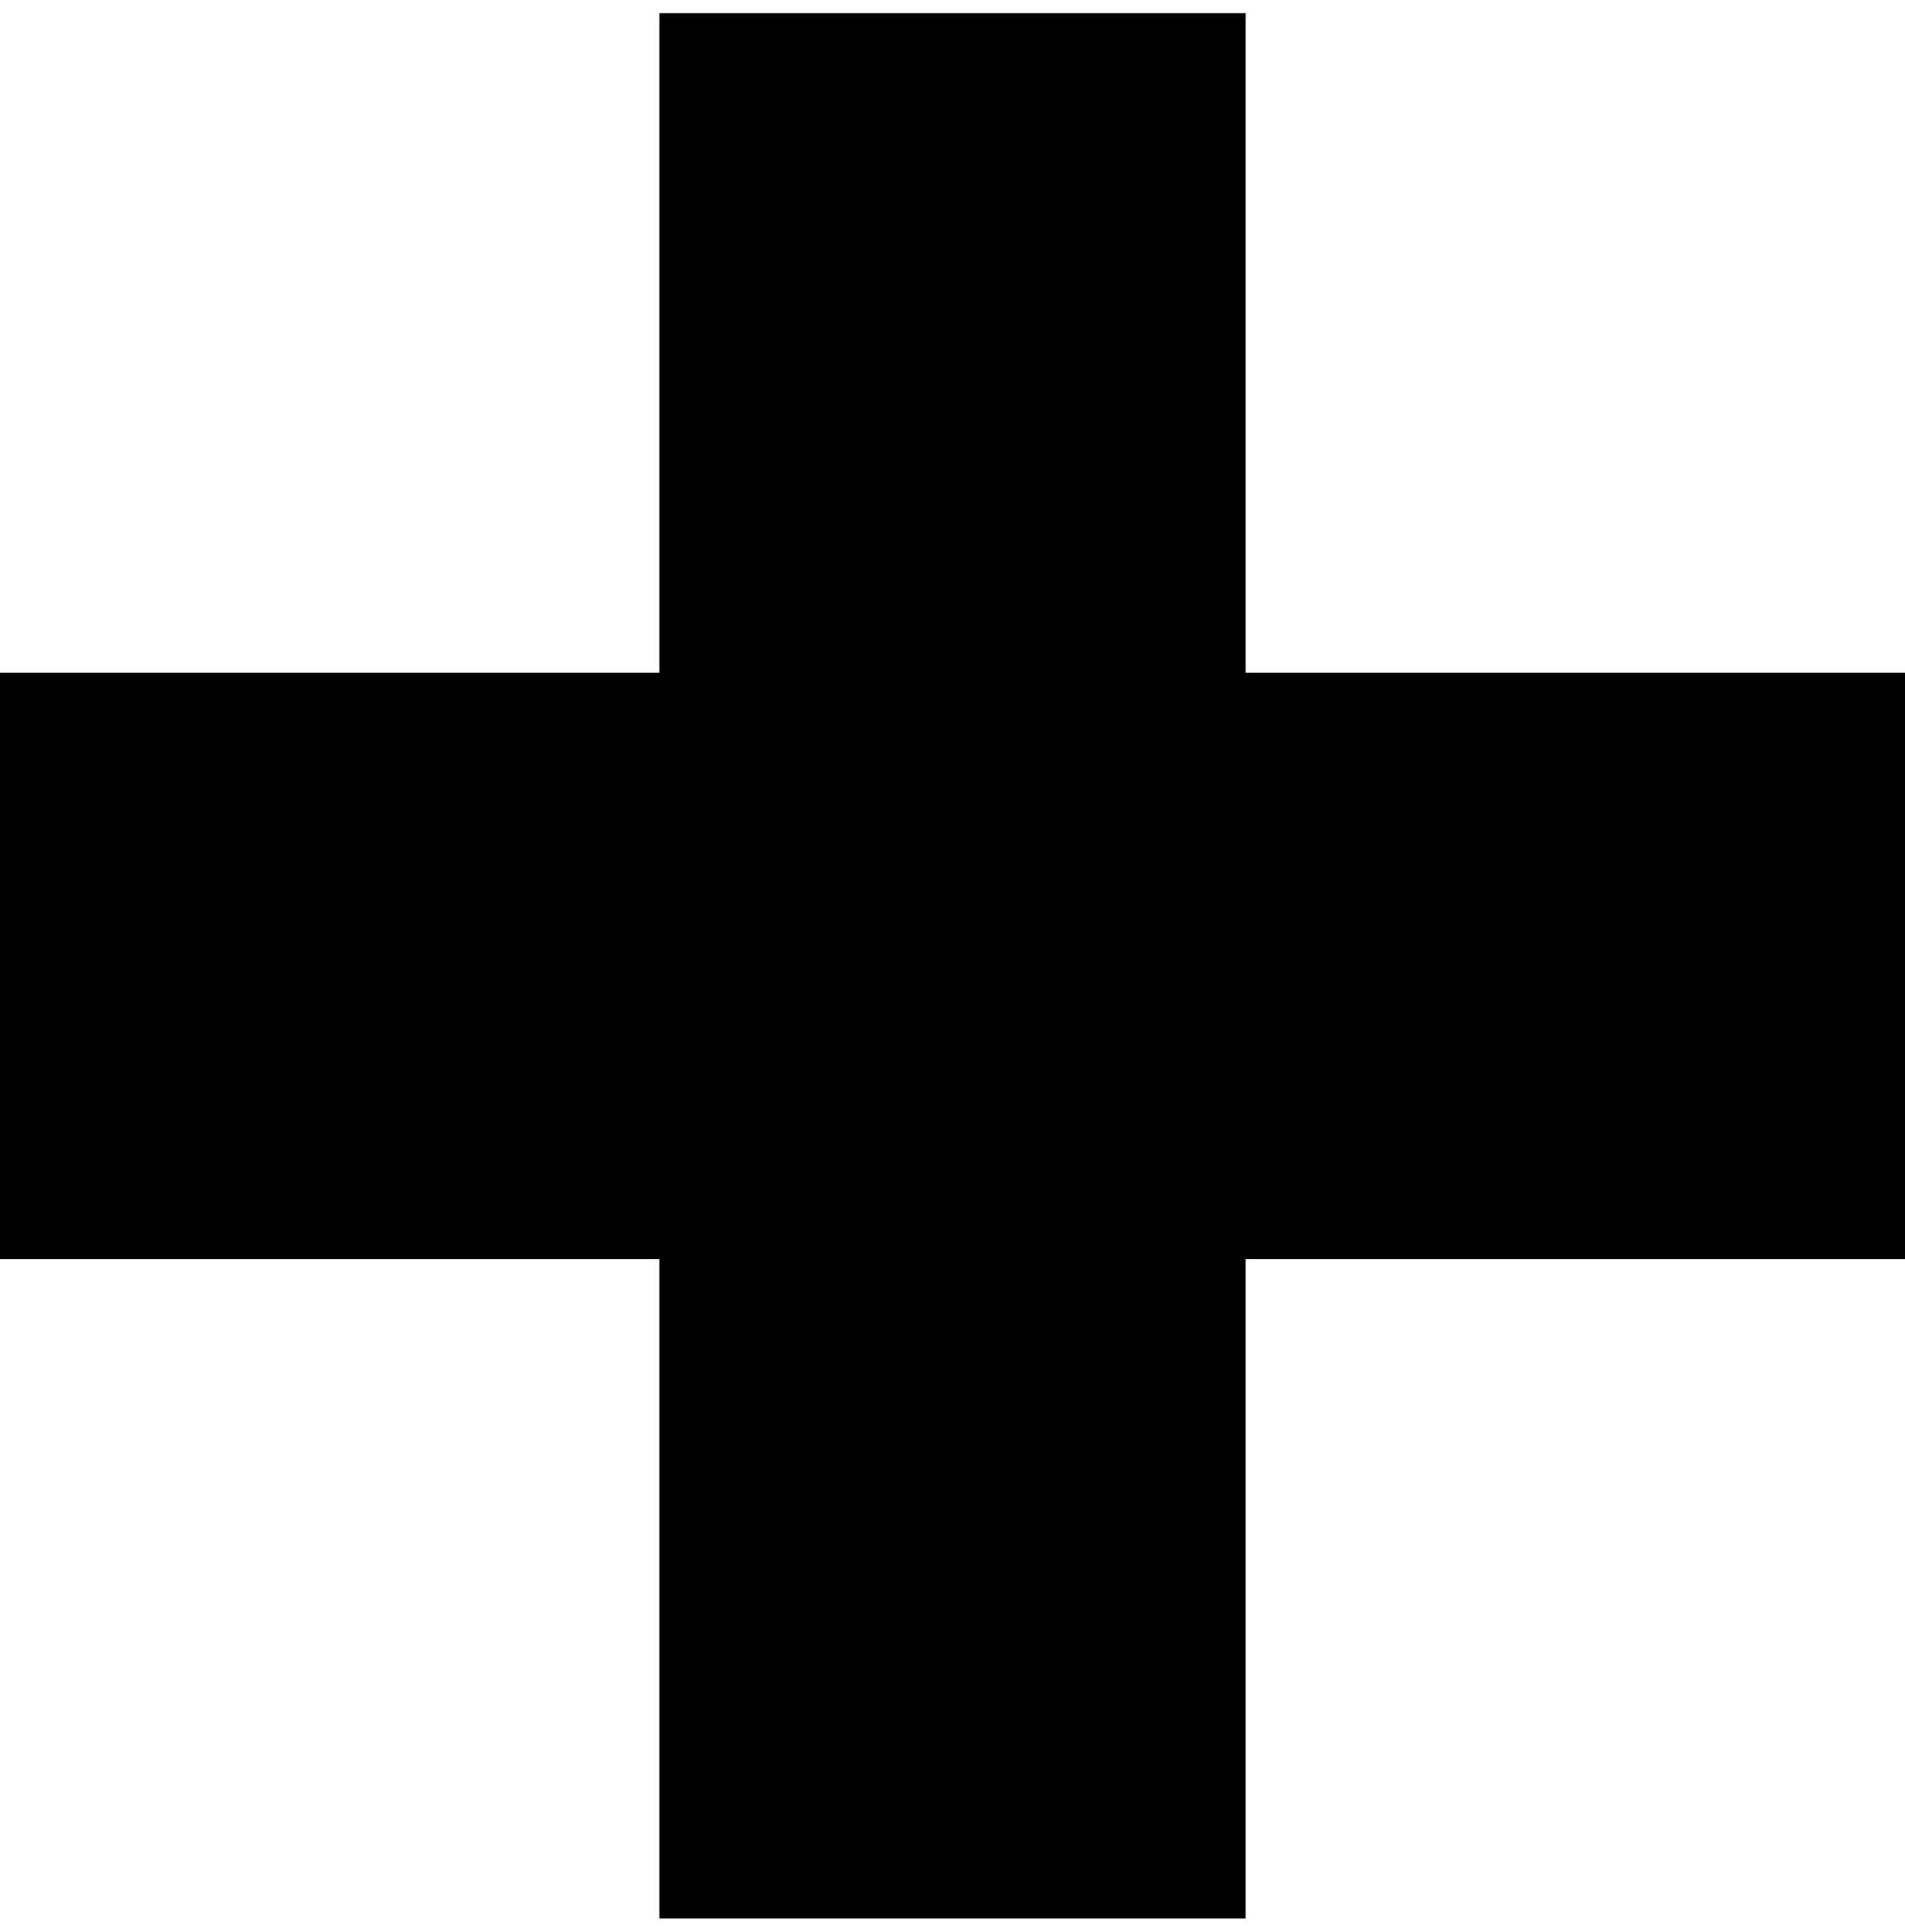 <?xml version="1.0" encoding="utf-8"?>
<!-- Generated by IcoMoon.io -->
<!DOCTYPE svg PUBLIC "-//W3C//DTD SVG 1.1//EN" "http://www.w3.org/Graphics/SVG/1.1/DTD/svg11.dtd">
<svg version="1.1" xmlns="http://www.w3.org/2000/svg" xmlns:xlink="http://www.w3.org/1999/xlink" width="1010" height="1024" viewBox="0 0 1010 1024">
<g id="icomoon-ignore">
</g>
<path opacity="100" fill="#000" d="M349.618 6.997h310.771v1010.006h-310.771v-1010.006z"></path>
<path opacity="100" fill="#000" d="M-0.003 667.388v-310.771h1010.006v310.771h-1010.006z"></path>
</svg>
